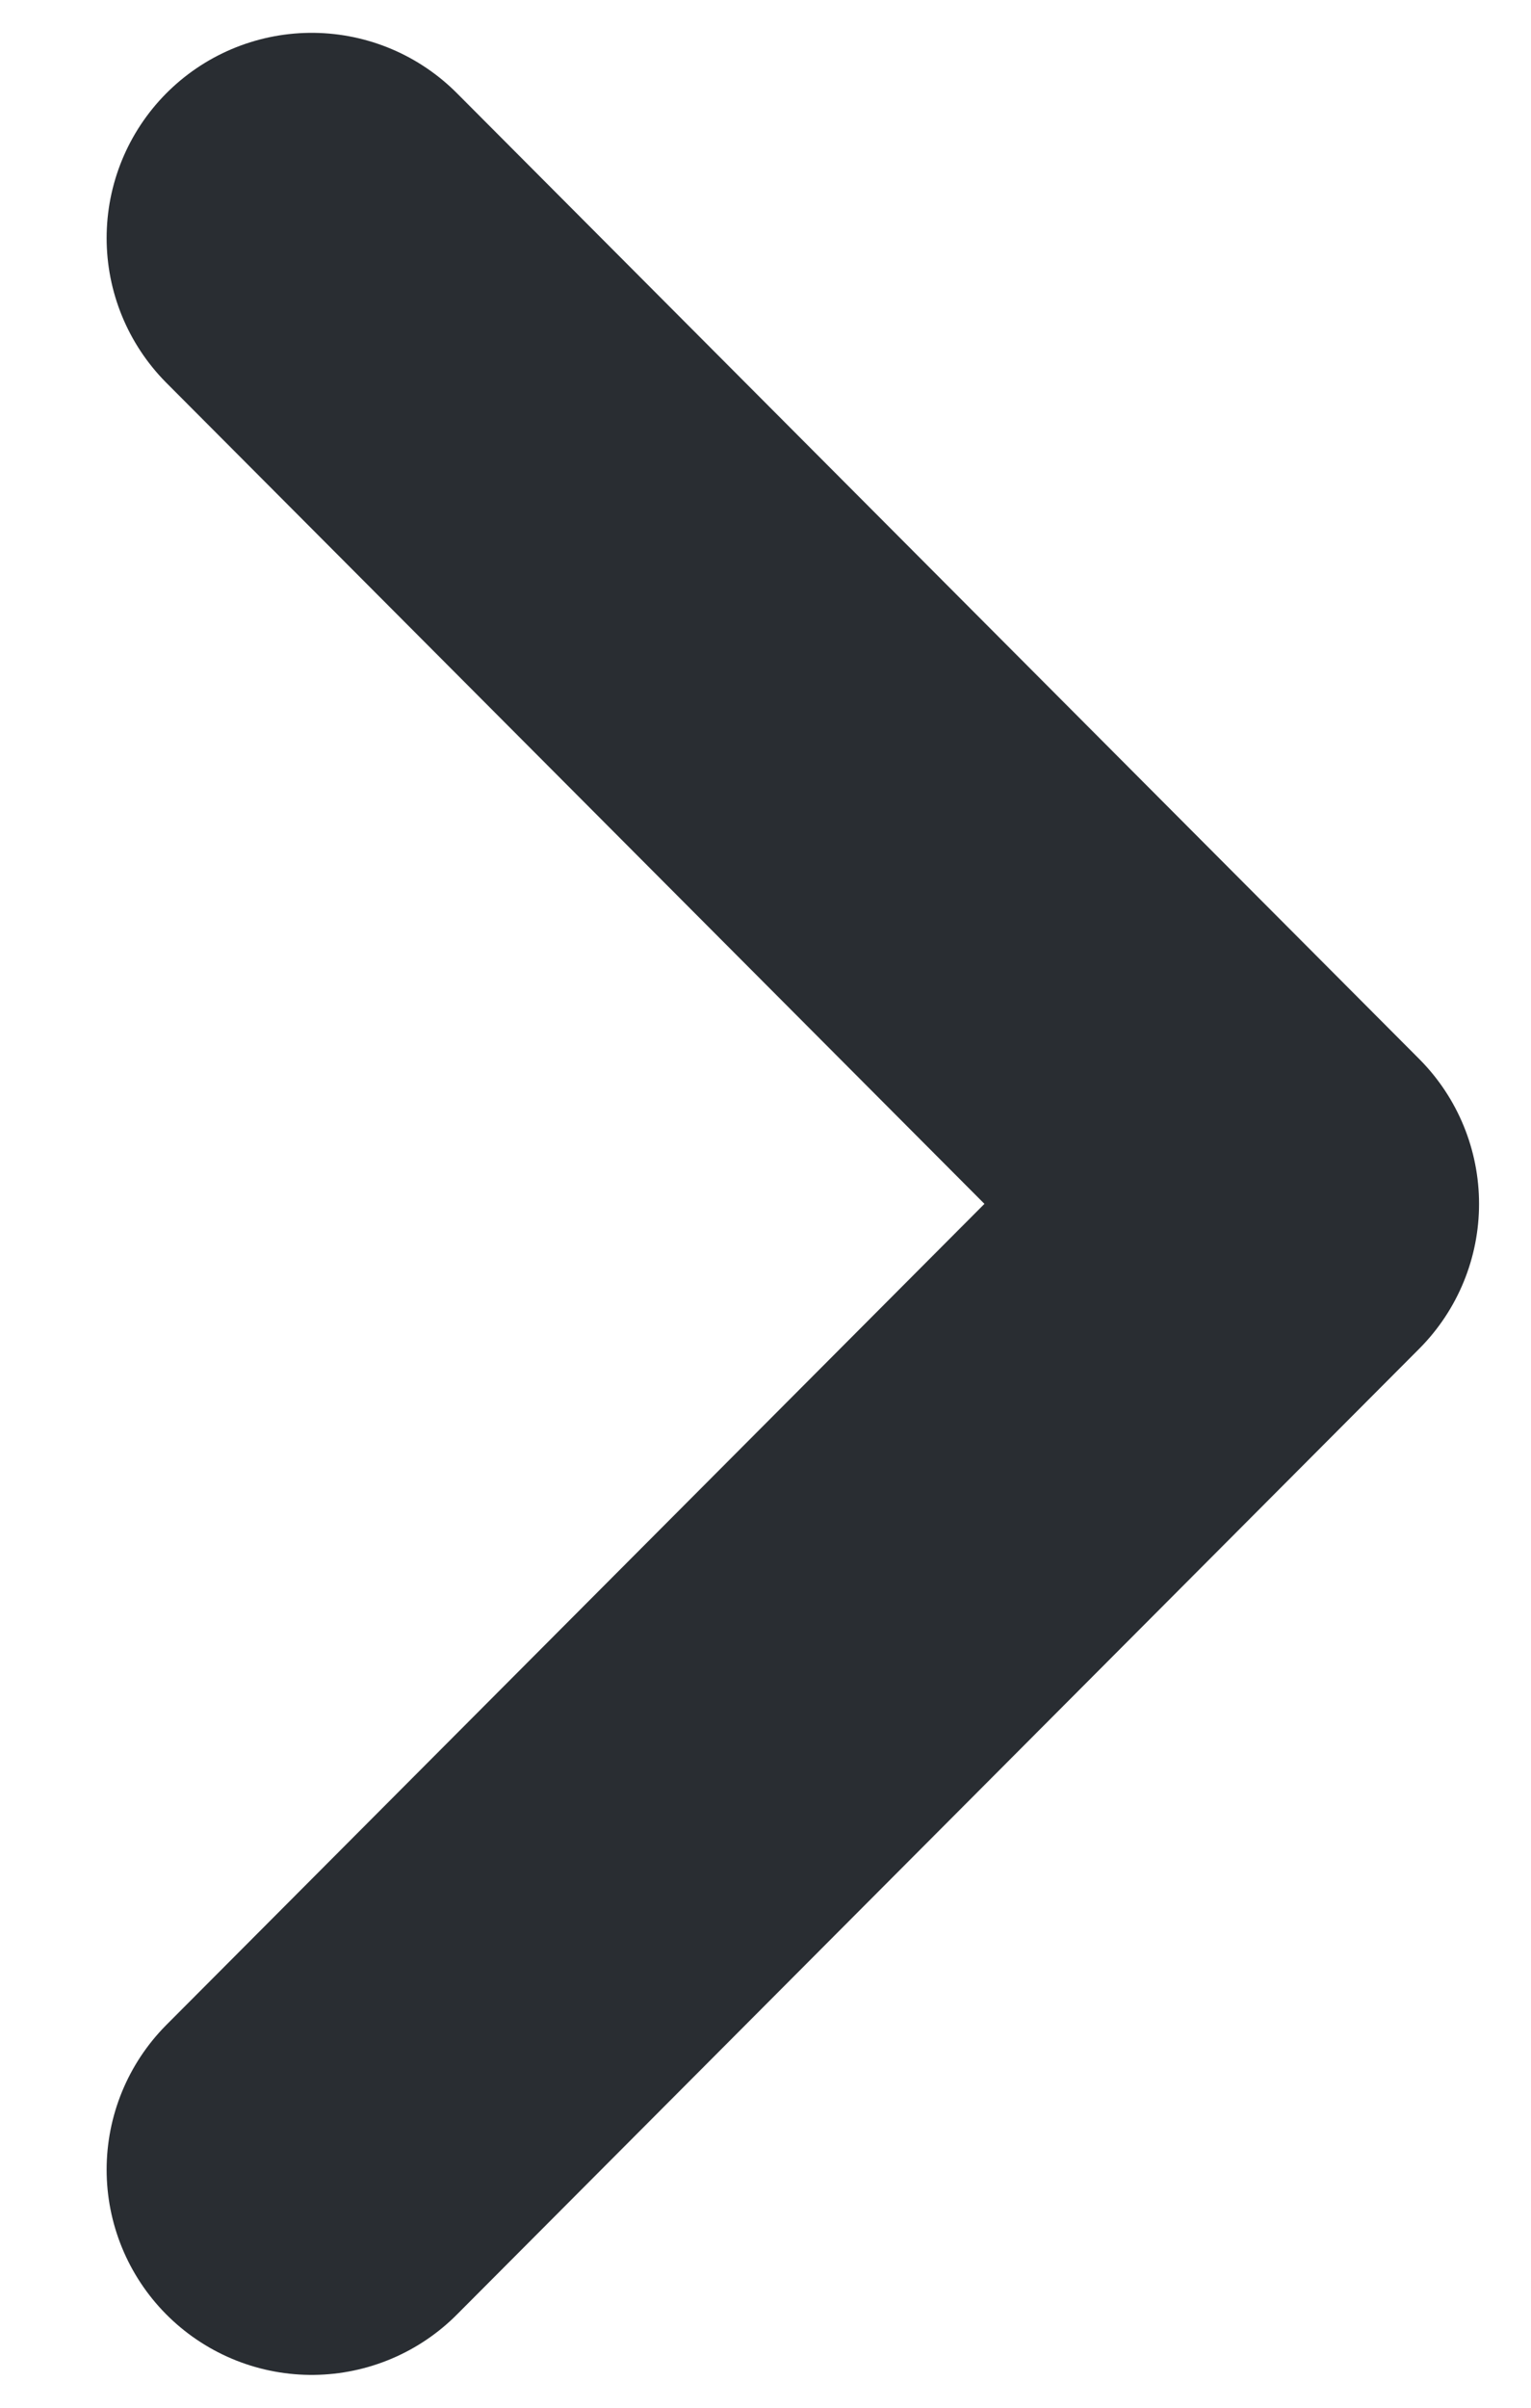 <svg width="14" height="22" viewBox="0 0 14 22" fill="none" xmlns="http://www.w3.org/2000/svg">
<path d="M2.85 19.825L11.65 11L2.85 2.175" stroke="#292D32" stroke-width="3.75" stroke-linecap="round" stroke-linejoin="round"/>
</svg>
